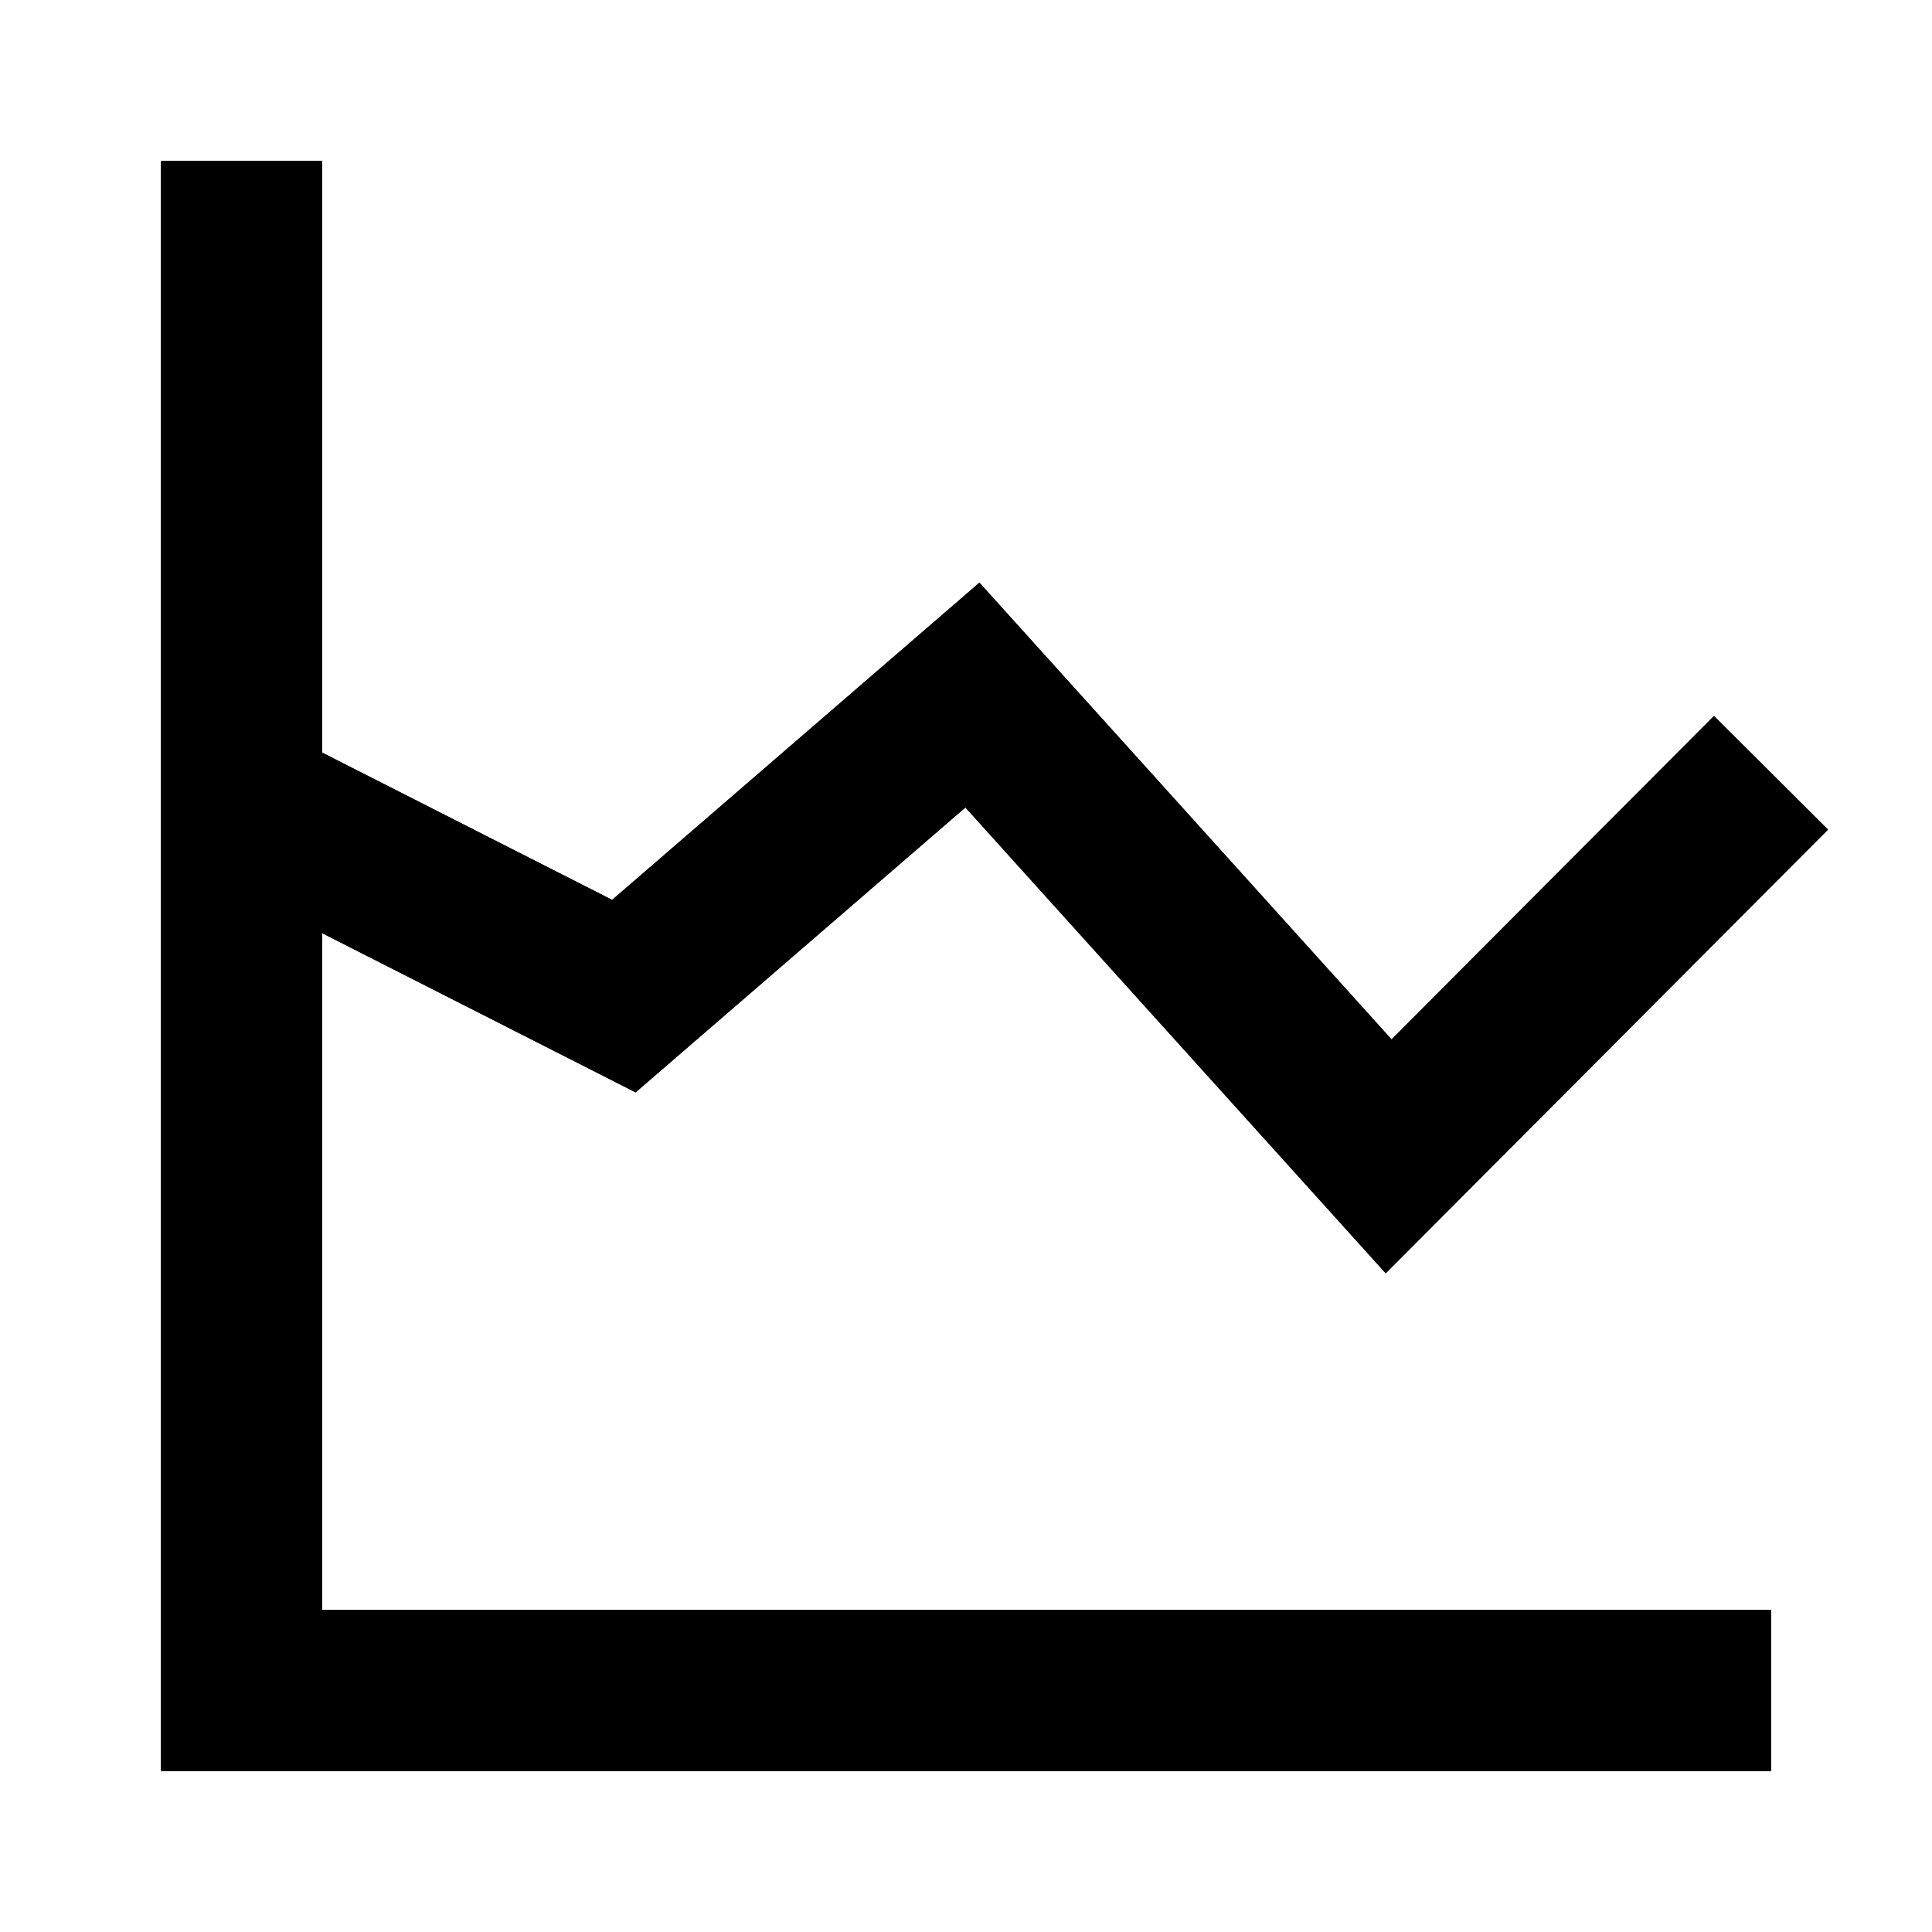<svg xmlns="http://www.w3.org/2000/svg" width="24" height="24" fill="none"><path fill="currentColor" fill-rule="evenodd" d="M4 20V2H2v20h20v-2H4z" clip-rule="evenodd"/><path fill="currentColor" fill-rule="evenodd" d="M12.166 7.238l5.12 5.674 4.006-4.018 1.416 1.412-5.494 5.512-5.222-5.787-4.096 3.539-5.349-2.717.906-1.783 4.151 2.109 4.562-3.94z" clip-rule="evenodd"/><path stroke="currentColor" stroke-width="2" d="M22 21H3V2"/><path stroke="currentColor" stroke-width="2" d="M3 9.962l4.75 2.412 4.33-3.74 5.17 5.73L22 9.6"/></svg>